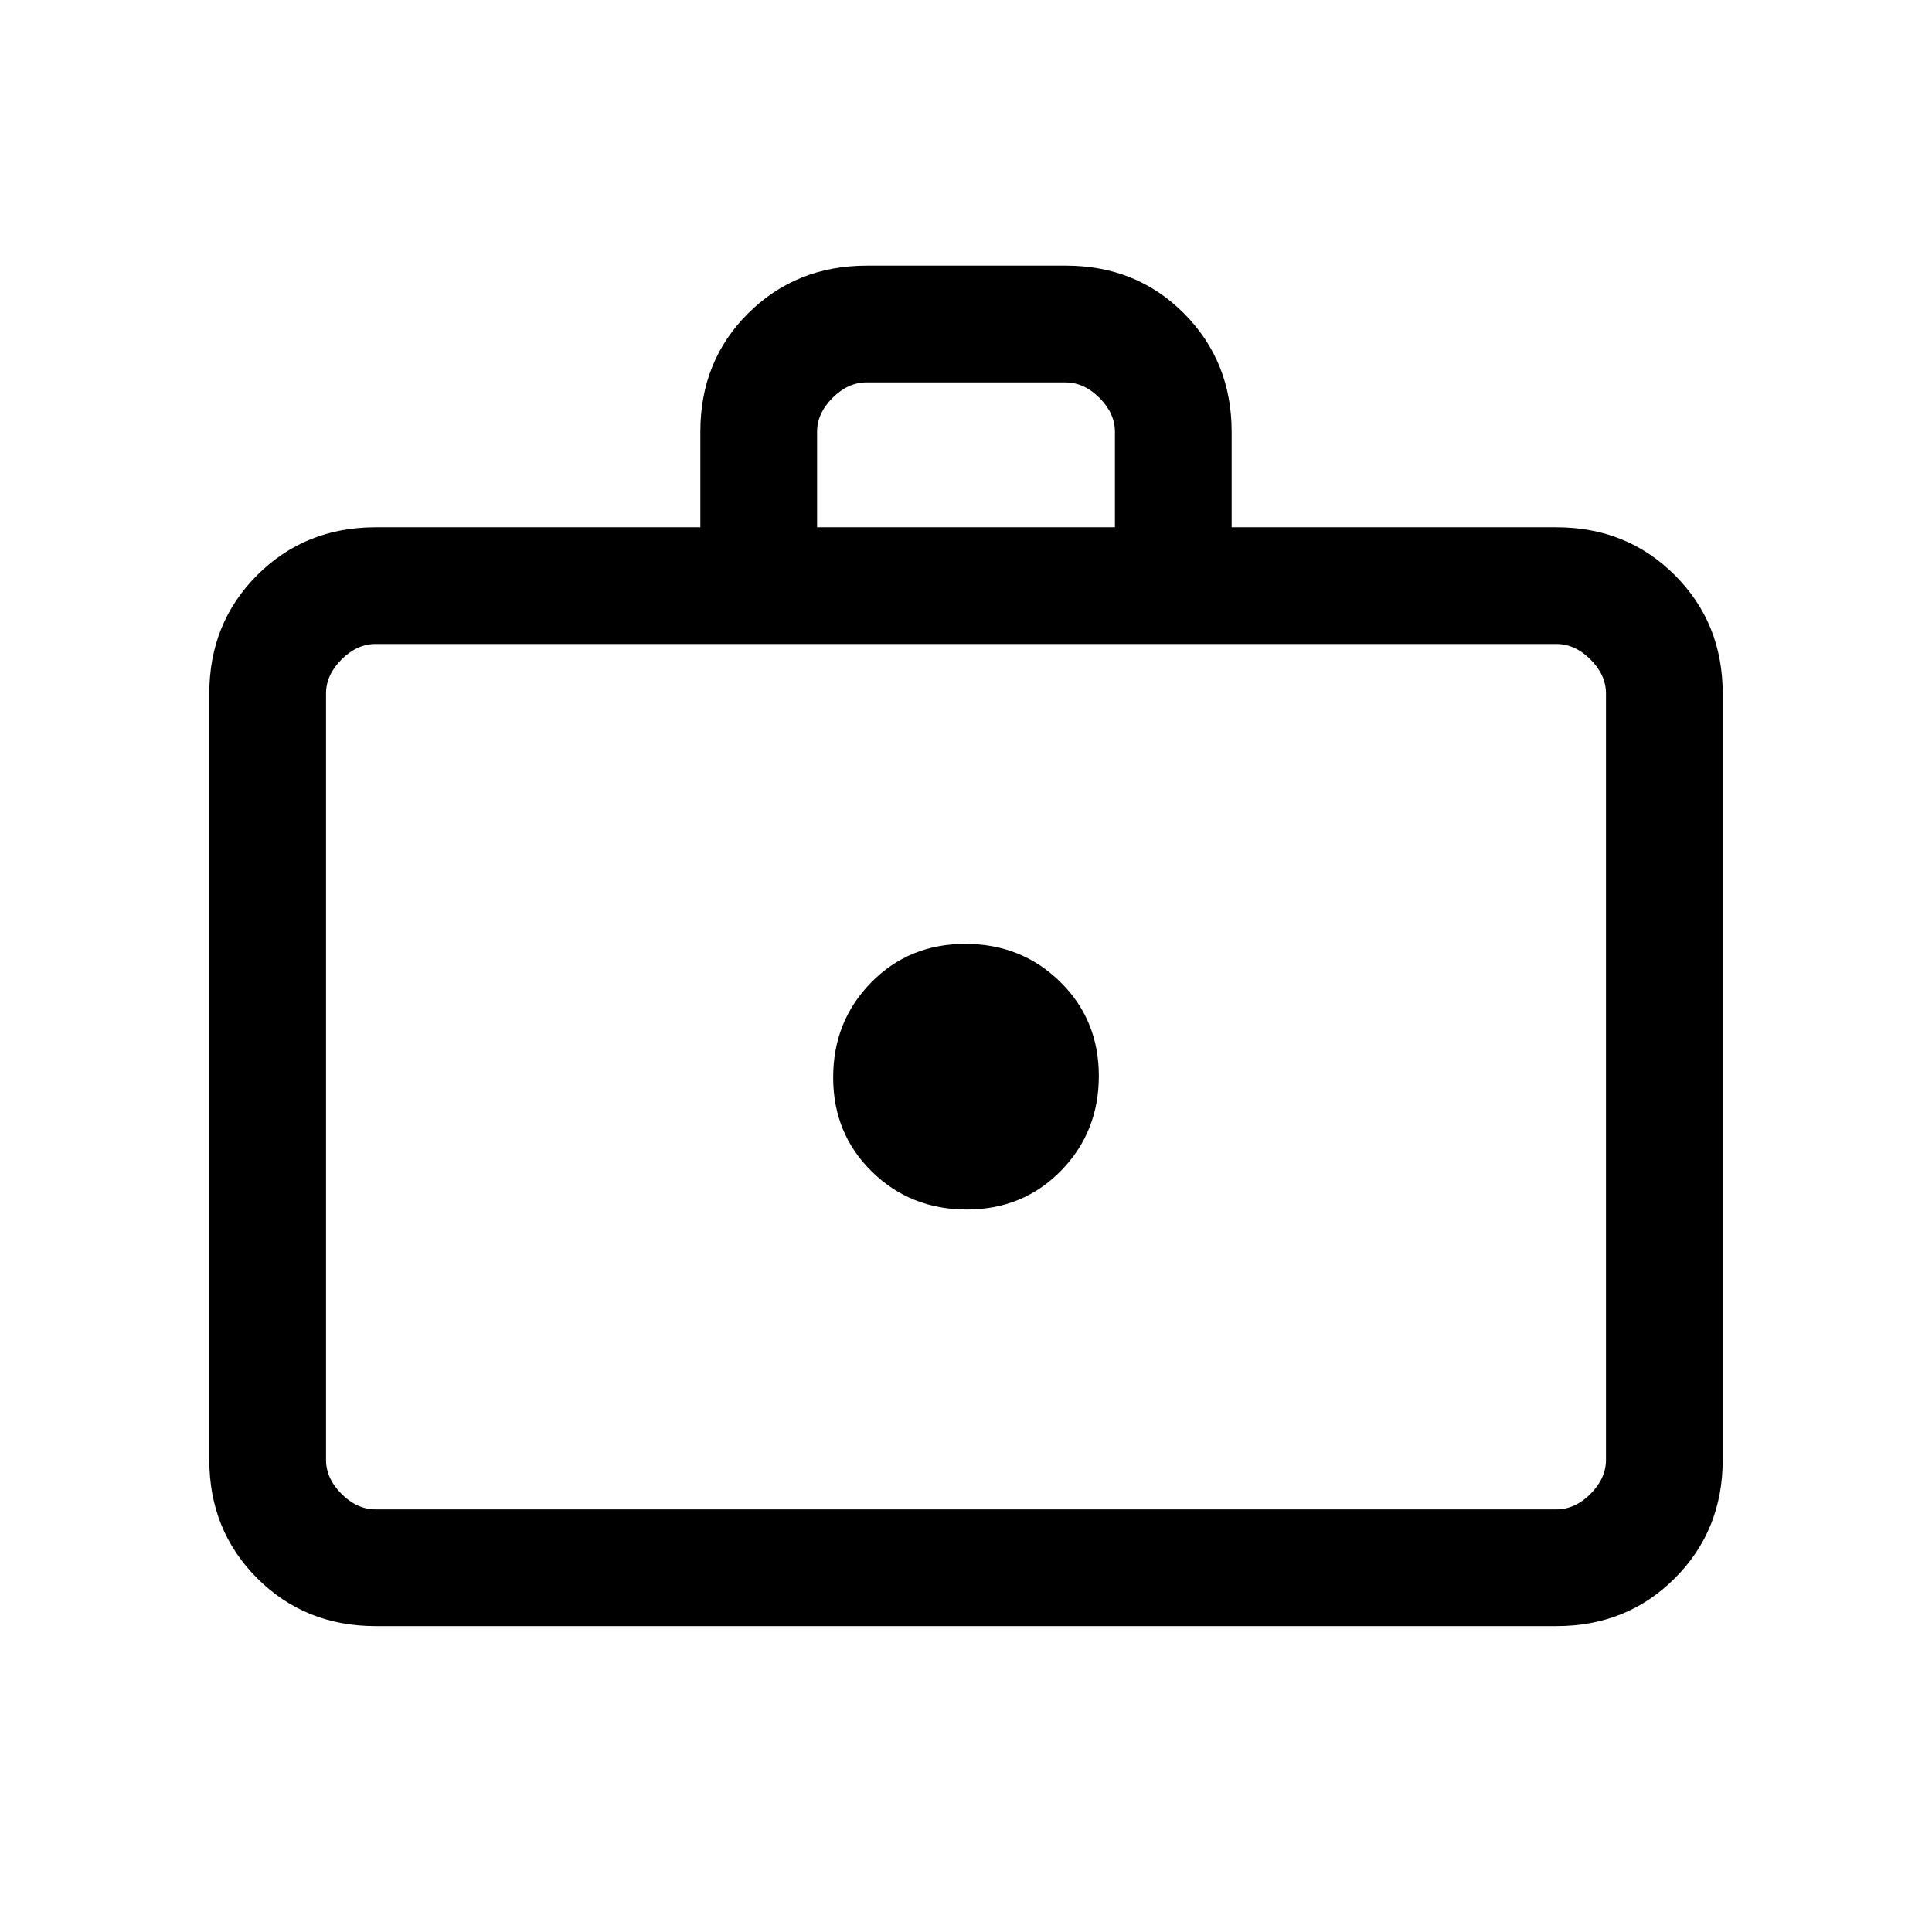<svg xmlns="http://www.w3.org/2000/svg" height="20" viewBox="0 -960 960 960" width="20"><path d="M480.372-359q27.936 0 46.782-19.218Q546-397.436 546-425.372q0-27.936-19.218-46.782Q507.564-491 479.628-491q-27.936 0-46.782 19.218Q414-452.564 414-424.628q0 27.936 19.218 46.782Q452.436-359 480.372-359ZM186.615-152q-35.04 0-58.828-23.787Q104-199.575 104-234.615v-380.77q0-35.04 23.787-58.828Q151.575-698 186.615-698H348v-47.597q0-35.128 23.813-58.766Q395.626-828 430.703-828h98.945q35.077 0 58.715 23.787Q612-780.425 612-745.385V-698h161.385q35.04 0 58.828 23.787Q856-650.425 856-615.385v380.77q0 35.04-23.787 58.828Q808.425-152 773.385-152h-586.77Zm0-58h586.77q9.23 0 16.923-7.692Q798-225.385 798-234.615v-380.77q0-9.23-7.692-16.923Q782.615-640 773.385-640h-586.77q-9.23 0-16.923 7.692Q162-624.615 162-615.385v380.77q0 9.23 7.692 16.923Q177.385-210 186.615-210ZM406-698h148v-47.385q0-9.231-7.692-16.923Q538.615-770 529.385-770h-98.77q-9.23 0-16.923 7.692Q406-754.616 406-745.385V-698ZM162-210v-430 430Z"/></svg>